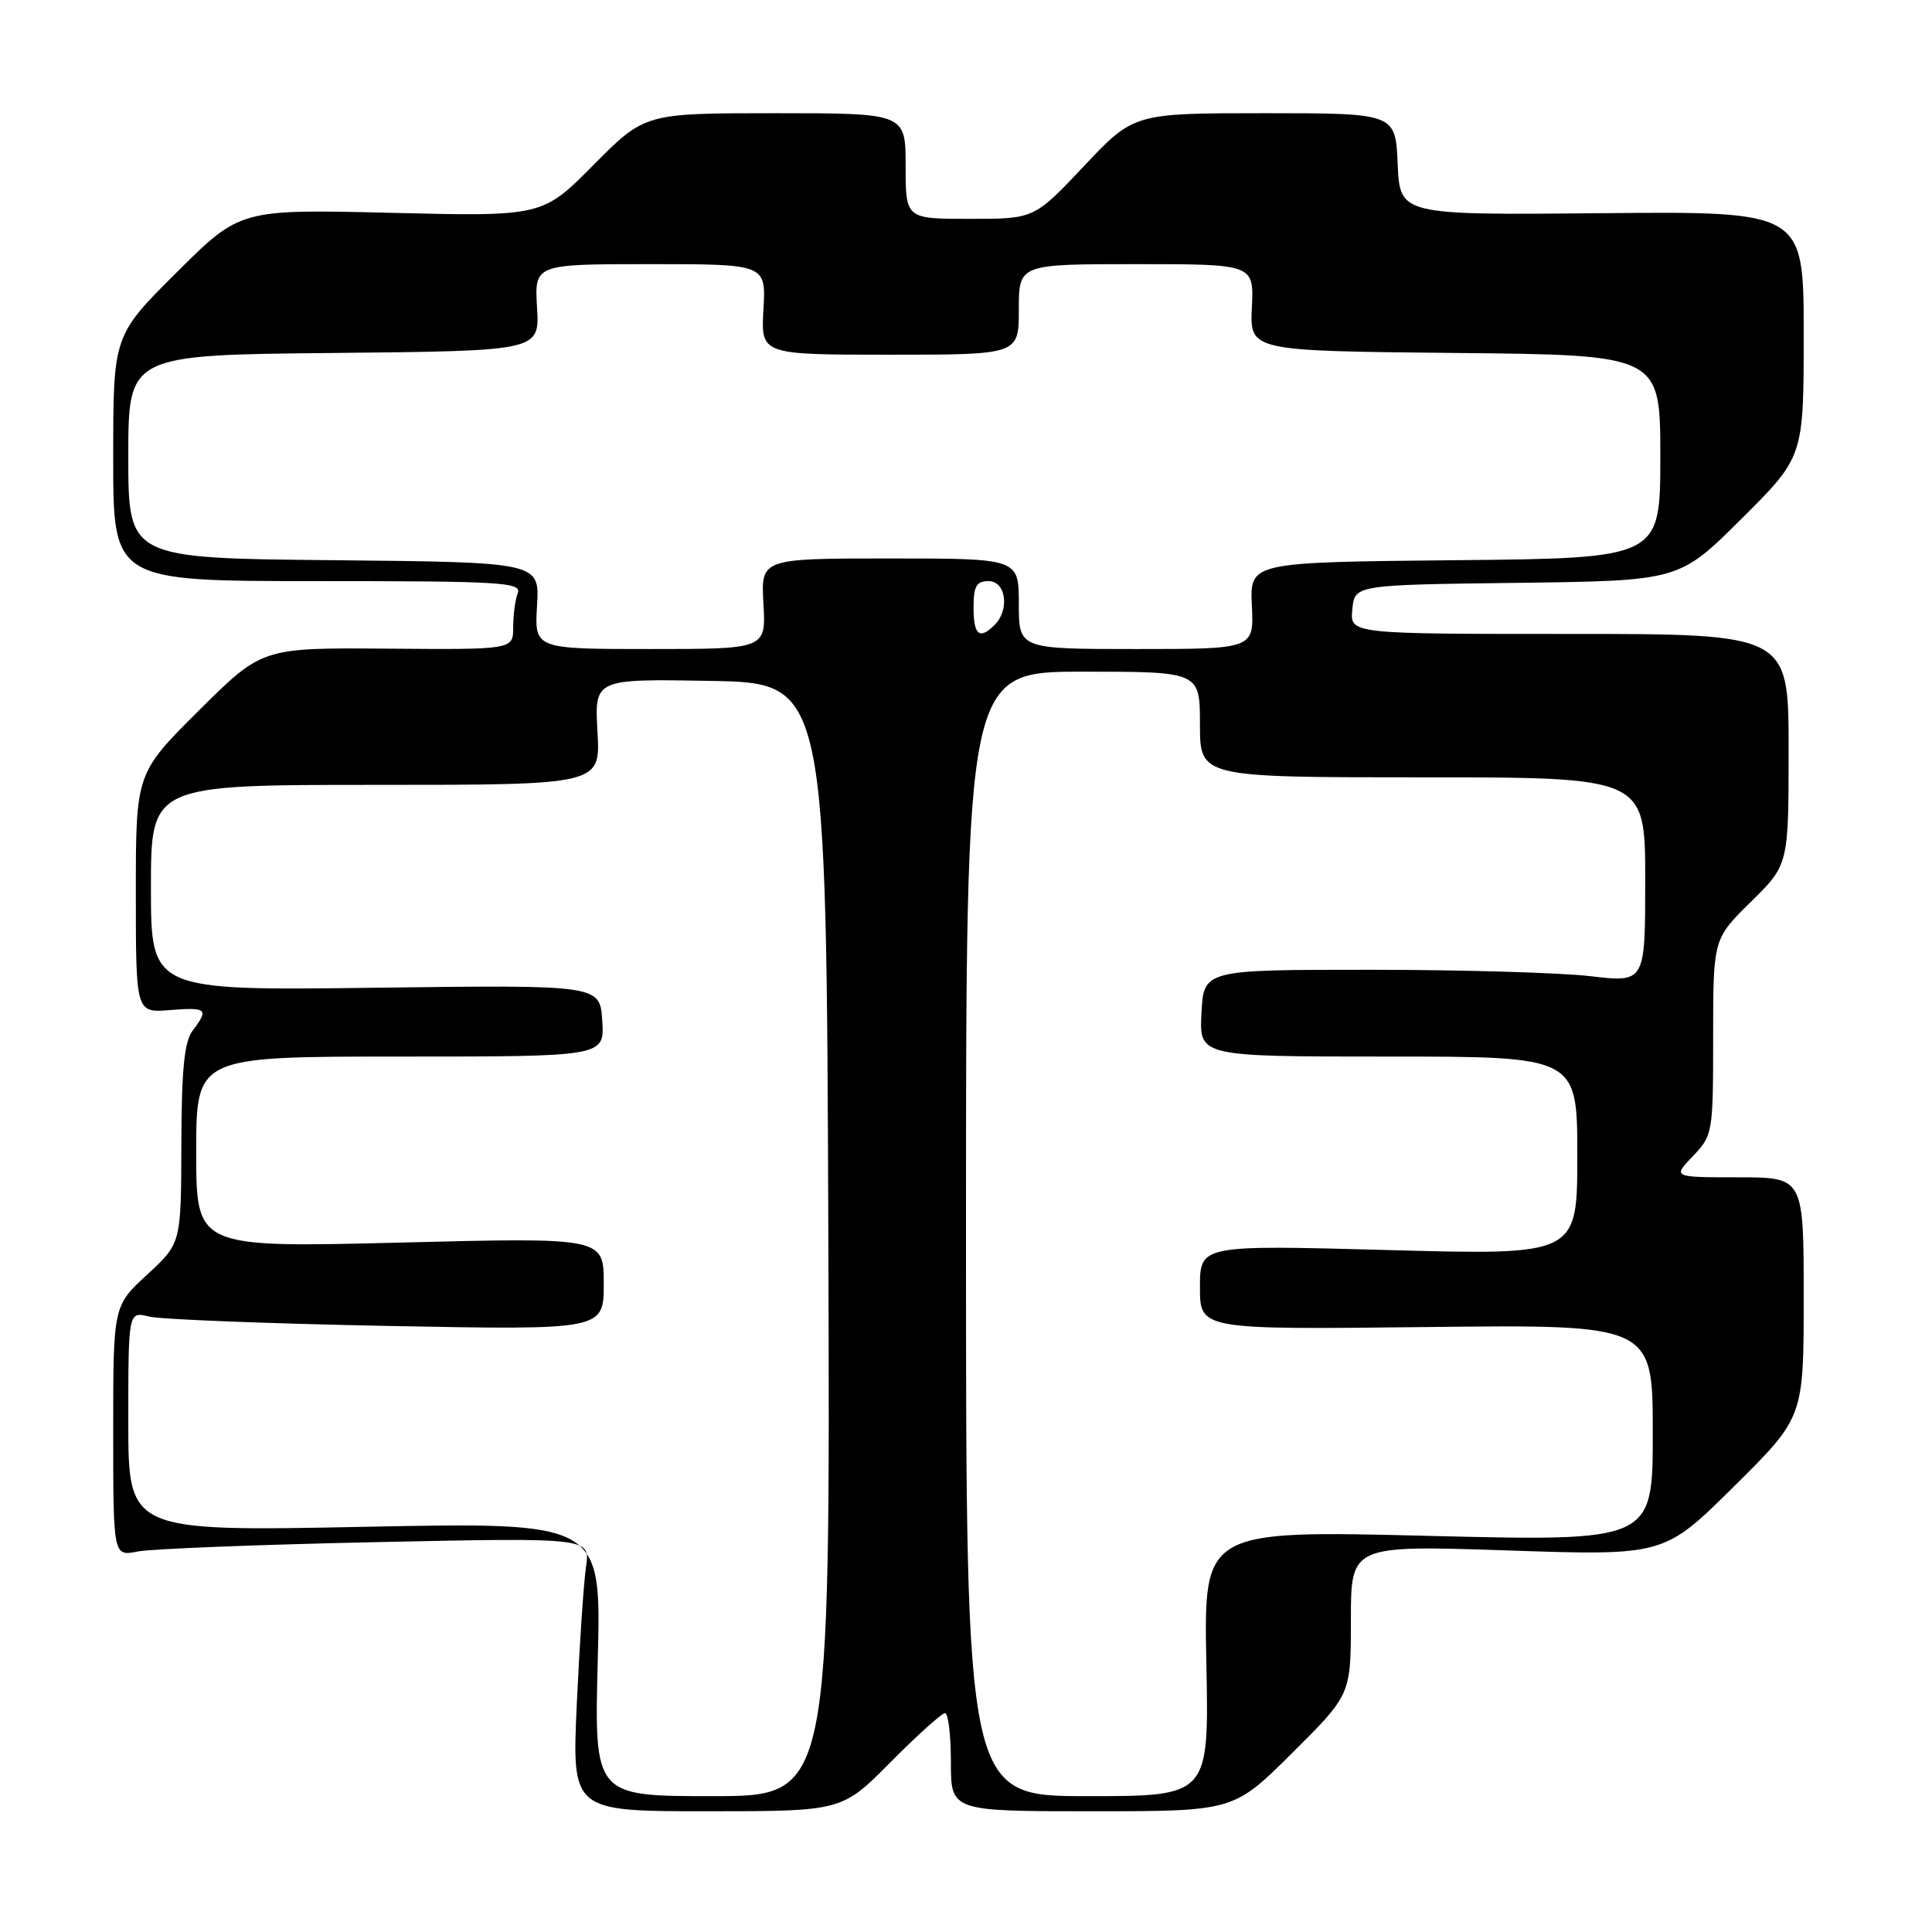<?xml version="1.0" encoding="UTF-8" standalone="no"?>
<!DOCTYPE svg PUBLIC "-//W3C//DTD SVG 1.1//EN" "http://www.w3.org/Graphics/SVG/1.1/DTD/svg11.dtd" >
<svg xmlns="http://www.w3.org/2000/svg" xmlns:xlink="http://www.w3.org/1999/xlink" version="1.1" viewBox="0 0 256 256">
 <g >
 <path fill="currentColor"
d=" M 118.00 233.50 C 121.54 229.93 124.79 227.00 125.22 227.00 C 125.65 227.00 126.00 229.93 126.00 233.50 C 126.00 240.00 126.00 240.00 144.73 240.00 C 163.46 240.00 163.46 240.00 171.23 232.27 C 179.00 224.55 179.00 224.55 179.00 214.65 C 179.00 204.75 179.00 204.75 199.75 205.44 C 220.50 206.14 220.50 206.14 229.75 196.97 C 239.00 187.81 239.00 187.81 239.00 171.90 C 239.00 156.00 239.00 156.00 230.31 156.00 C 221.63 156.00 221.63 156.00 224.31 153.20 C 226.95 150.45 227.00 150.13 227.00 137.41 C 227.00 124.42 227.00 124.42 232.00 119.50 C 237.00 114.58 237.00 114.58 237.00 99.29 C 237.00 84.00 237.00 84.00 207.94 84.00 C 178.87 84.00 178.87 84.00 179.19 80.75 C 179.50 77.50 179.50 77.50 201.00 77.23 C 222.50 76.96 222.50 76.96 230.75 68.75 C 239.00 60.54 239.00 60.54 239.00 44.27 C 239.00 28.00 239.00 28.00 212.25 28.25 C 185.50 28.50 185.50 28.50 185.20 21.75 C 184.91 15.00 184.91 15.00 167.58 15.00 C 150.24 15.00 150.24 15.00 143.64 22.00 C 137.04 29.00 137.04 29.00 128.52 29.00 C 120.00 29.00 120.00 29.00 120.00 22.00 C 120.00 15.00 120.00 15.00 102.72 15.00 C 85.45 15.00 85.45 15.00 78.66 21.84 C 71.87 28.69 71.87 28.69 51.84 28.20 C 31.82 27.72 31.82 27.72 23.41 36.09 C 15.00 44.46 15.00 44.46 15.00 60.73 C 15.00 77.00 15.00 77.00 42.11 77.00 C 66.41 77.00 69.15 77.16 68.61 78.58 C 68.27 79.45 68.00 81.50 68.00 83.12 C 68.00 86.08 68.00 86.08 51.36 85.95 C 34.73 85.82 34.73 85.82 26.36 94.14 C 18.00 102.46 18.00 102.46 18.00 118.33 C 18.00 134.20 18.00 134.20 22.50 133.84 C 27.43 133.45 27.70 133.69 25.53 136.56 C 24.42 138.03 24.06 141.67 24.03 151.62 C 24.00 164.75 24.00 164.75 19.50 168.89 C 15.00 173.04 15.00 173.04 15.00 189.63 C 15.00 206.23 15.00 206.23 18.25 205.58 C 20.04 205.23 34.26 204.67 49.86 204.34 C 78.22 203.74 78.22 203.74 77.65 207.62 C 77.34 209.75 76.79 217.91 76.43 225.75 C 75.78 240.00 75.78 240.00 93.67 240.00 C 111.56 240.00 111.56 240.00 118.00 233.50 Z  M 79.21 219.84 C 79.68 201.69 79.68 201.69 48.34 202.31 C 17.00 202.93 17.00 202.93 17.00 188.35 C 17.00 173.77 17.00 173.77 19.75 174.45 C 21.26 174.83 35.44 175.38 51.25 175.69 C 80.00 176.24 80.00 176.24 80.00 170.11 C 80.00 163.97 80.00 163.97 53.00 164.65 C 26.00 165.32 26.00 165.32 26.00 152.66 C 26.00 140.00 26.00 140.00 53.05 140.00 C 80.11 140.00 80.11 140.00 79.80 135.25 C 79.50 130.50 79.50 130.50 49.75 130.88 C 20.00 131.26 20.00 131.26 20.00 117.63 C 20.00 104.00 20.00 104.00 49.78 104.00 C 79.57 104.00 79.57 104.00 79.17 96.97 C 78.77 89.95 78.77 89.95 94.14 90.22 C 109.50 90.50 109.50 90.50 109.76 164.25 C 110.01 238.00 110.01 238.00 94.37 238.00 C 78.73 238.00 78.73 238.00 79.21 219.84 Z  M 128.00 163.50 C 128.00 89.00 128.00 89.00 143.50 89.00 C 159.00 89.00 159.00 89.00 159.00 96.00 C 159.00 103.00 159.00 103.00 188.50 103.00 C 218.00 103.00 218.00 103.00 218.00 116.60 C 218.00 130.20 218.00 130.20 210.75 129.35 C 206.76 128.88 193.60 128.50 181.50 128.50 C 159.50 128.50 159.50 128.50 159.20 134.25 C 158.90 140.00 158.90 140.00 183.95 140.00 C 209.00 140.00 209.00 140.00 209.00 153.16 C 209.00 166.32 209.00 166.32 184.00 165.64 C 159.00 164.96 159.00 164.96 159.00 170.57 C 159.00 176.18 159.00 176.18 189.00 175.84 C 219.00 175.50 219.00 175.50 219.00 189.87 C 219.00 204.24 219.00 204.24 189.25 203.51 C 159.50 202.77 159.50 202.77 159.85 220.39 C 160.20 238.00 160.20 238.00 144.10 238.00 C 128.00 238.00 128.00 238.00 128.00 163.50 Z  M 71.16 80.25 C 71.50 74.50 71.50 74.50 44.25 74.23 C 17.00 73.97 17.00 73.97 17.00 60.50 C 17.00 47.03 17.00 47.03 44.25 46.77 C 71.50 46.50 71.50 46.50 71.16 40.75 C 70.82 35.00 70.82 35.00 86.16 35.00 C 101.50 35.00 101.50 35.00 101.16 41.00 C 100.82 47.00 100.82 47.00 117.91 47.00 C 135.00 47.00 135.00 47.00 135.00 41.00 C 135.00 35.00 135.00 35.00 150.57 35.00 C 166.15 35.00 166.15 35.00 165.88 40.75 C 165.61 46.50 165.61 46.50 192.81 46.77 C 220.00 47.03 220.00 47.03 220.00 60.50 C 220.00 73.97 220.00 73.97 192.81 74.23 C 165.61 74.50 165.61 74.50 165.88 80.25 C 166.15 86.00 166.15 86.00 150.57 86.00 C 135.00 86.00 135.00 86.00 135.00 80.00 C 135.00 74.00 135.00 74.00 117.91 74.00 C 100.82 74.00 100.82 74.00 101.16 80.00 C 101.50 86.00 101.50 86.00 86.16 86.00 C 70.82 86.00 70.82 86.00 71.16 80.25 Z  M 129.00 80.50 C 129.00 77.67 129.38 77.00 131.00 77.00 C 133.29 77.00 133.81 80.79 131.80 82.80 C 129.79 84.81 129.00 84.16 129.00 80.50 Z "/>
</g>
</svg>